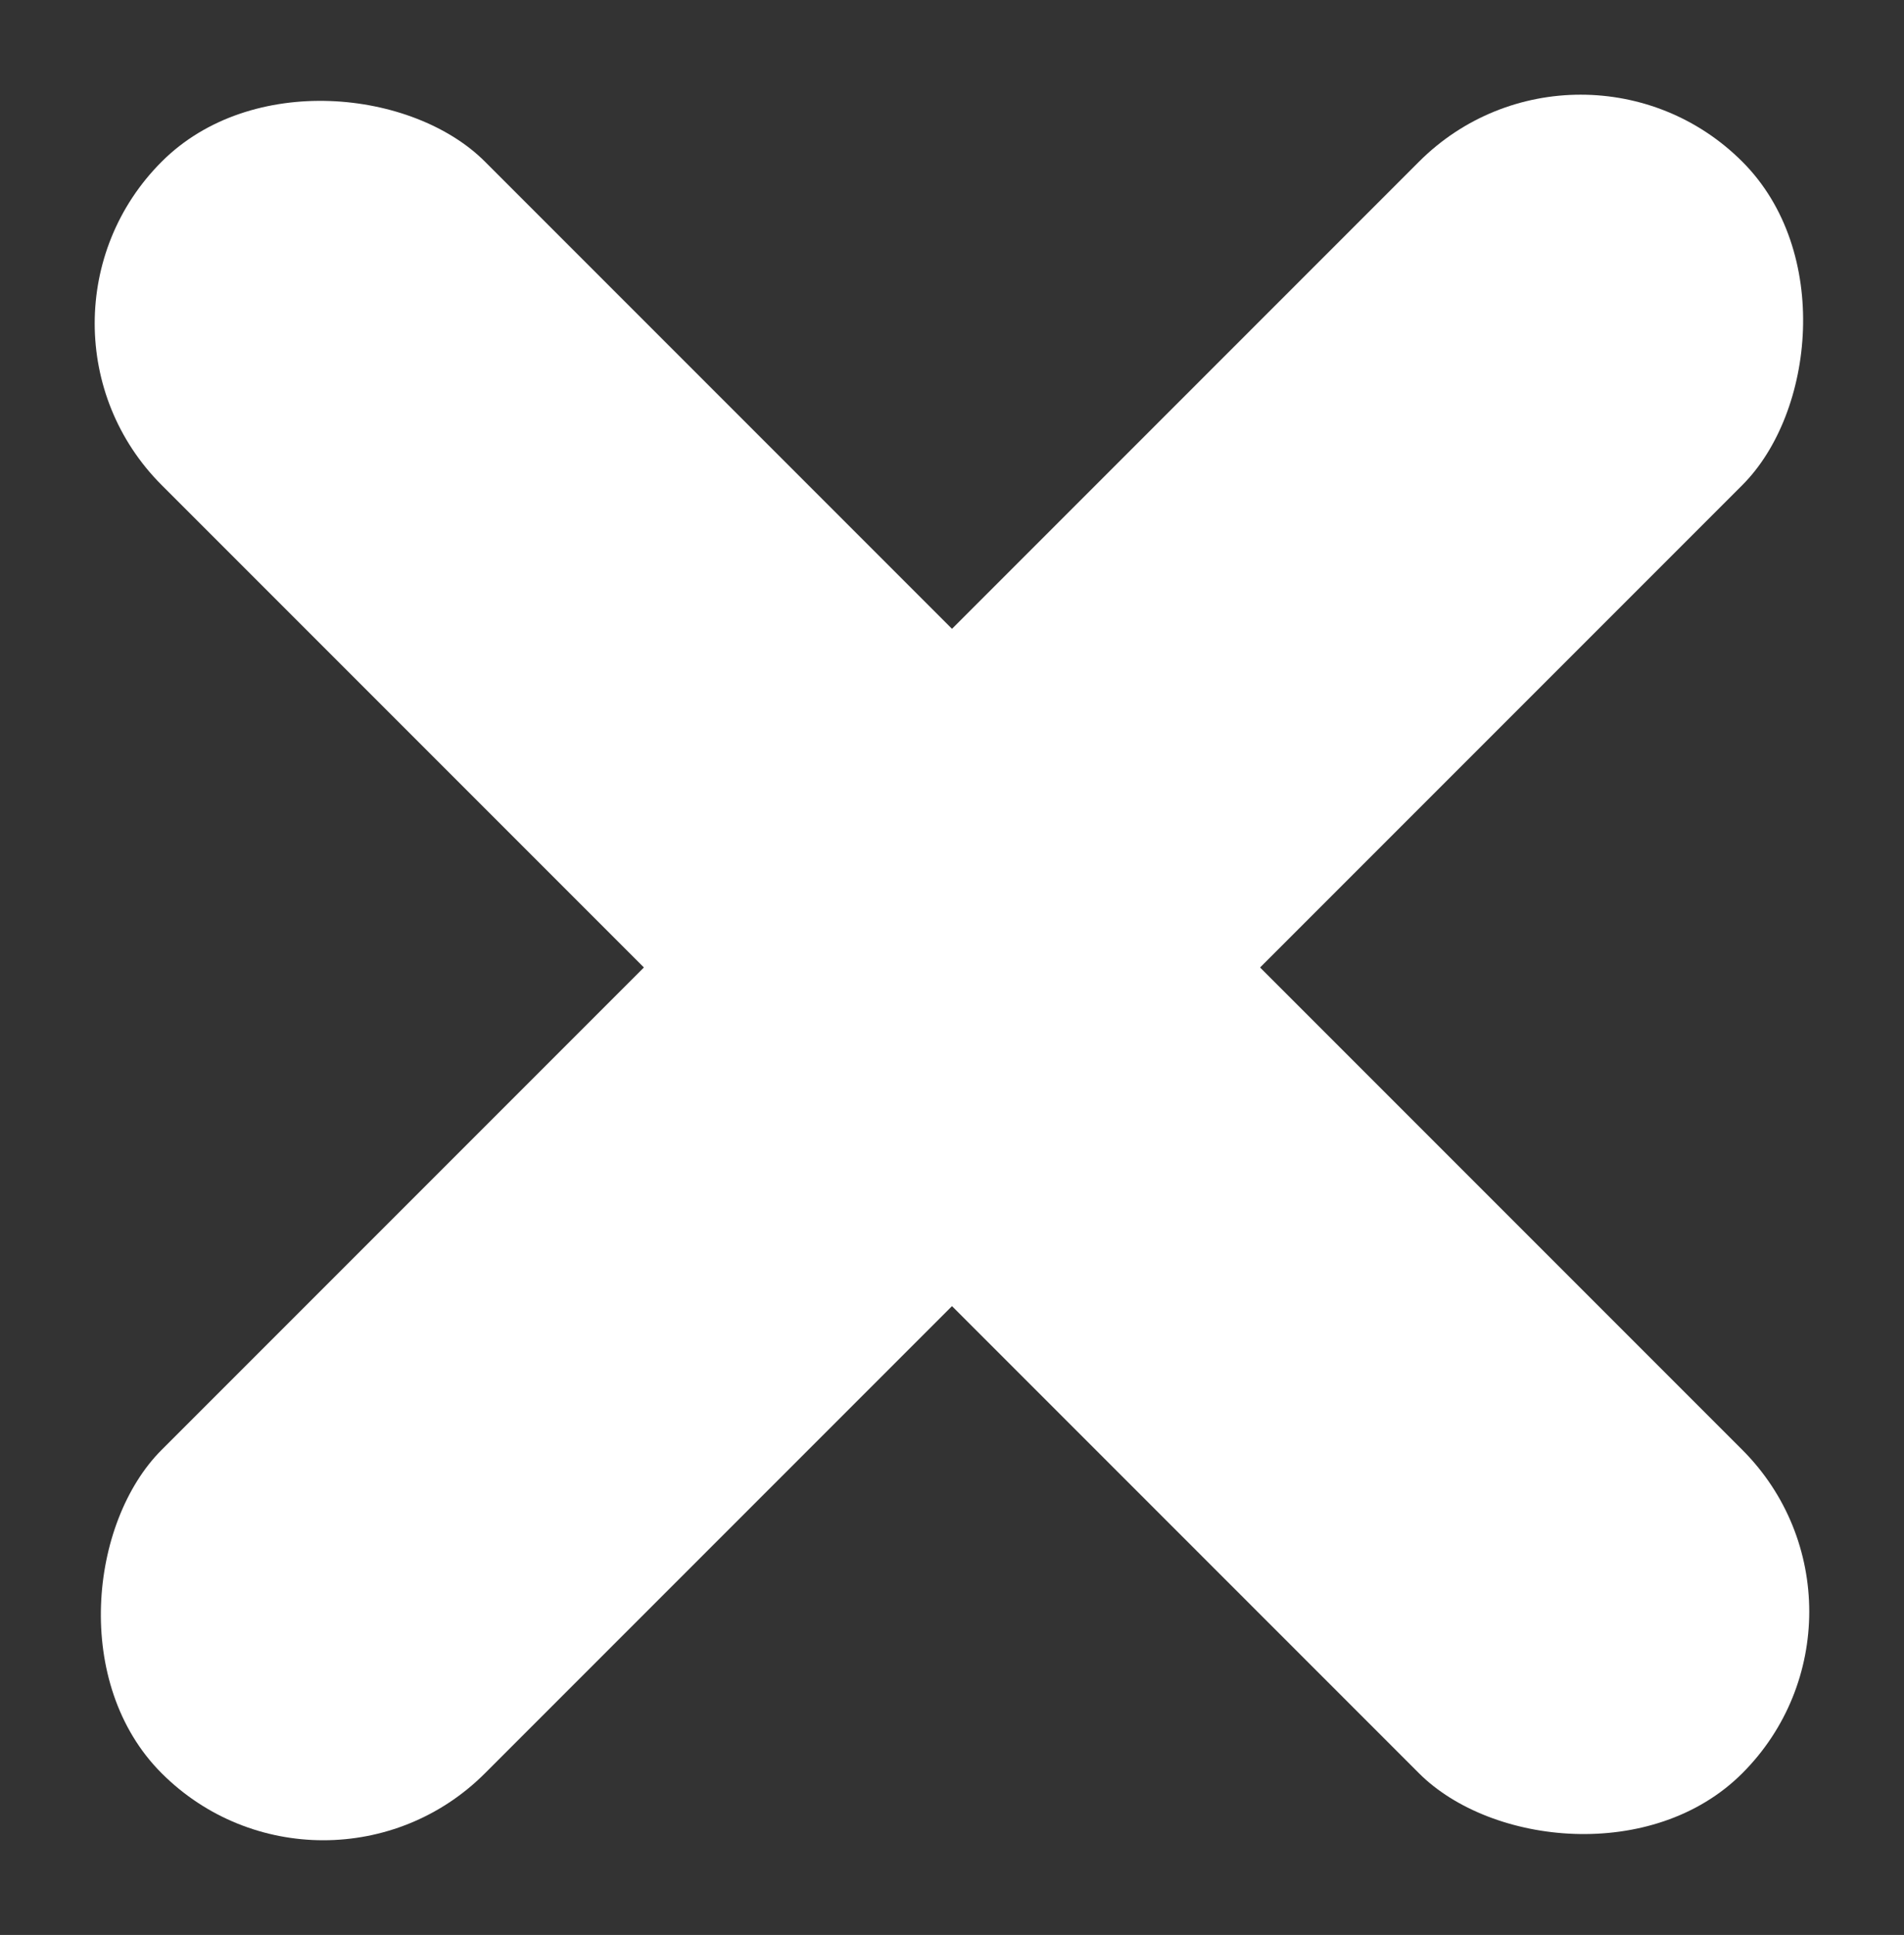 <svg xmlns="http://www.w3.org/2000/svg" width="23.656" height="24.034" viewBox="0 0 23.656 24.034">
  <rect x="0" y="0" width="23.656" height="24.034" fill="#333333" stroke="none"/>
  <g id="Group_684" transform="translate(0 -7.811)">
    <g id="Group_675" transform="translate(11.828 0) rotate(45)">
      <rect id="Rectangle_370" width="5.681" height="16.727" rx="2.84" transform="translate(16.727 11.046) rotate(90)" fill="#fff"/>
      <rect id="Rectangle_371" width="5.681" height="16.727" rx="2.84" transform="translate(16.727 16.727) rotate(180)" fill="#fff"/>
    </g>
    <g id="Group_676" transform="translate(0 27.828) rotate(-45)">
      <rect id="Rectangle_370-2" width="5.681" height="16.727" rx="2.84" transform="translate(0 5.681) rotate(-90)" fill="#fff"/>
      <rect id="Rectangle_371-2" width="5.681" height="16.727" rx="2.841" transform="translate(16.727 16.727) rotate(180)" fill="#fff"/>
    </g>
  </g>
</svg>
